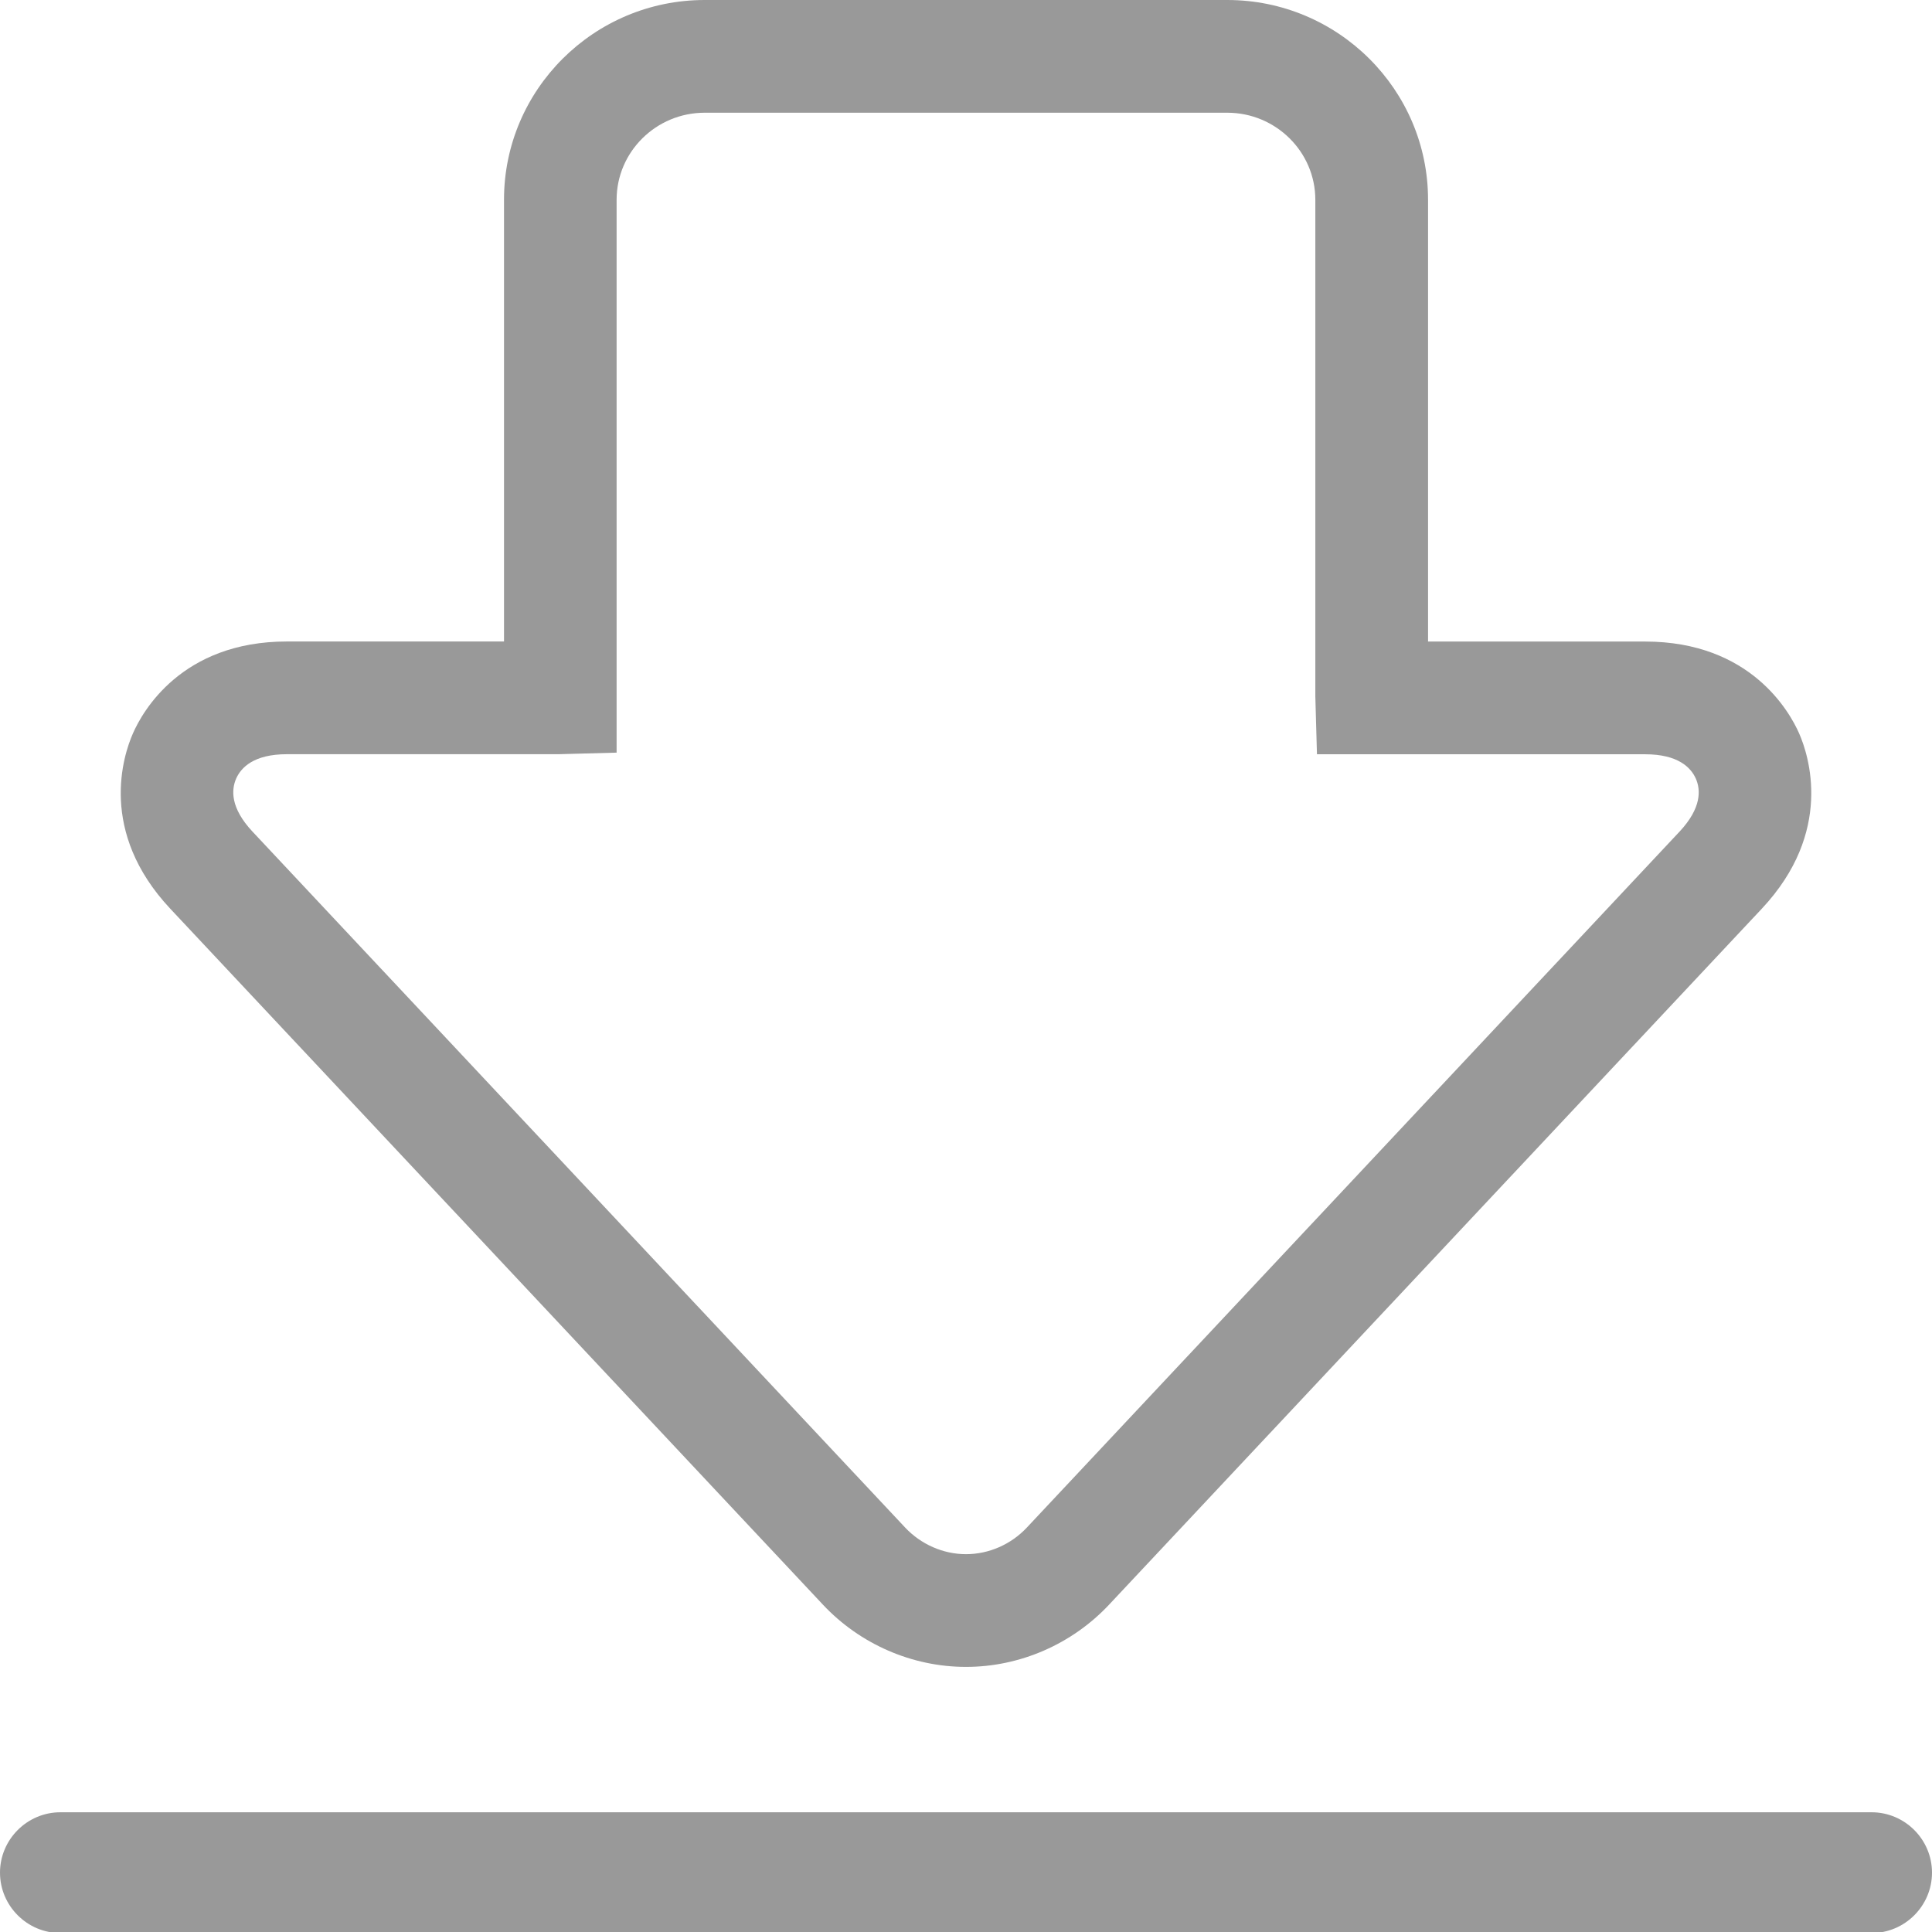 <?xml version="1.0" encoding="utf-8"?>
<!-- Generator: Adobe Illustrator 19.1.0, SVG Export Plug-In . SVG Version: 6.00 Build 0)  -->
<svg version="1.1" id="图层_1" xmlns="http://www.w3.org/2000/svg" xmlns:xlink="http://www.w3.org/1999/xlink" x="0px" y="0px"
	 viewBox="0 0 32 32" enable-background="new 0 0 32 32" xml:space="preserve">
<rect x="0" fill="#FFFFFF" width="32" height="32"/>
<g>
	<path fill="none" stroke="#272636" stroke-miterlimit="10" d="M0,0"/>
</g>
<path fill="#999999" d="M1,30.017h30c0.55,0,1,0.45,1,1v0c0,0.55-0.45,1-1,1H1c-0.55,0-1-0.45-1-1v0C0,30.467,0.45,30.017,1,30.017z
	"/>
<g>
	<g>
		<path fill="#999999" d="M11.672,0l8.655,0c1.834,0,3.326,1.484,3.326,3.309v7.317h3.595c1.748,0,2.395,1.166,2.552,1.523
			c0.157,0.359,0.576,1.628-0.62,2.903L18.371,26.577c-0.615,0.656-1.479,1.032-2.371,1.032c-0.891,0-1.756-0.376-2.371-1.032
			L2.821,15.052c-1.199-1.278-0.777-2.547-0.619-2.905c0.155-0.355,0.801-1.522,2.551-1.522h3.595V3.309
			C8.347,1.484,9.838,0,11.672,0z M16,25.742c0.378,0,0.746-0.161,1.009-0.442l10.808-11.524c0.37-0.395,0.352-0.695,0.272-0.878
			c-0.081-0.184-0.293-0.405-0.841-0.405h-5.435l-0.027-0.96V3.309c0-0.795-0.655-1.442-1.459-1.442h-8.655
			c-0.804,0-1.459,0.647-1.459,1.442v9.157l-0.96,0.026H4.752c-0.549,0-0.76,0.221-0.841,0.405c-0.08,0.184-0.098,0.483,0.272,0.878
			L14.991,25.3C15.254,25.58,15.623,25.742,16,25.742z"/>
	</g>
</g>
</svg>
